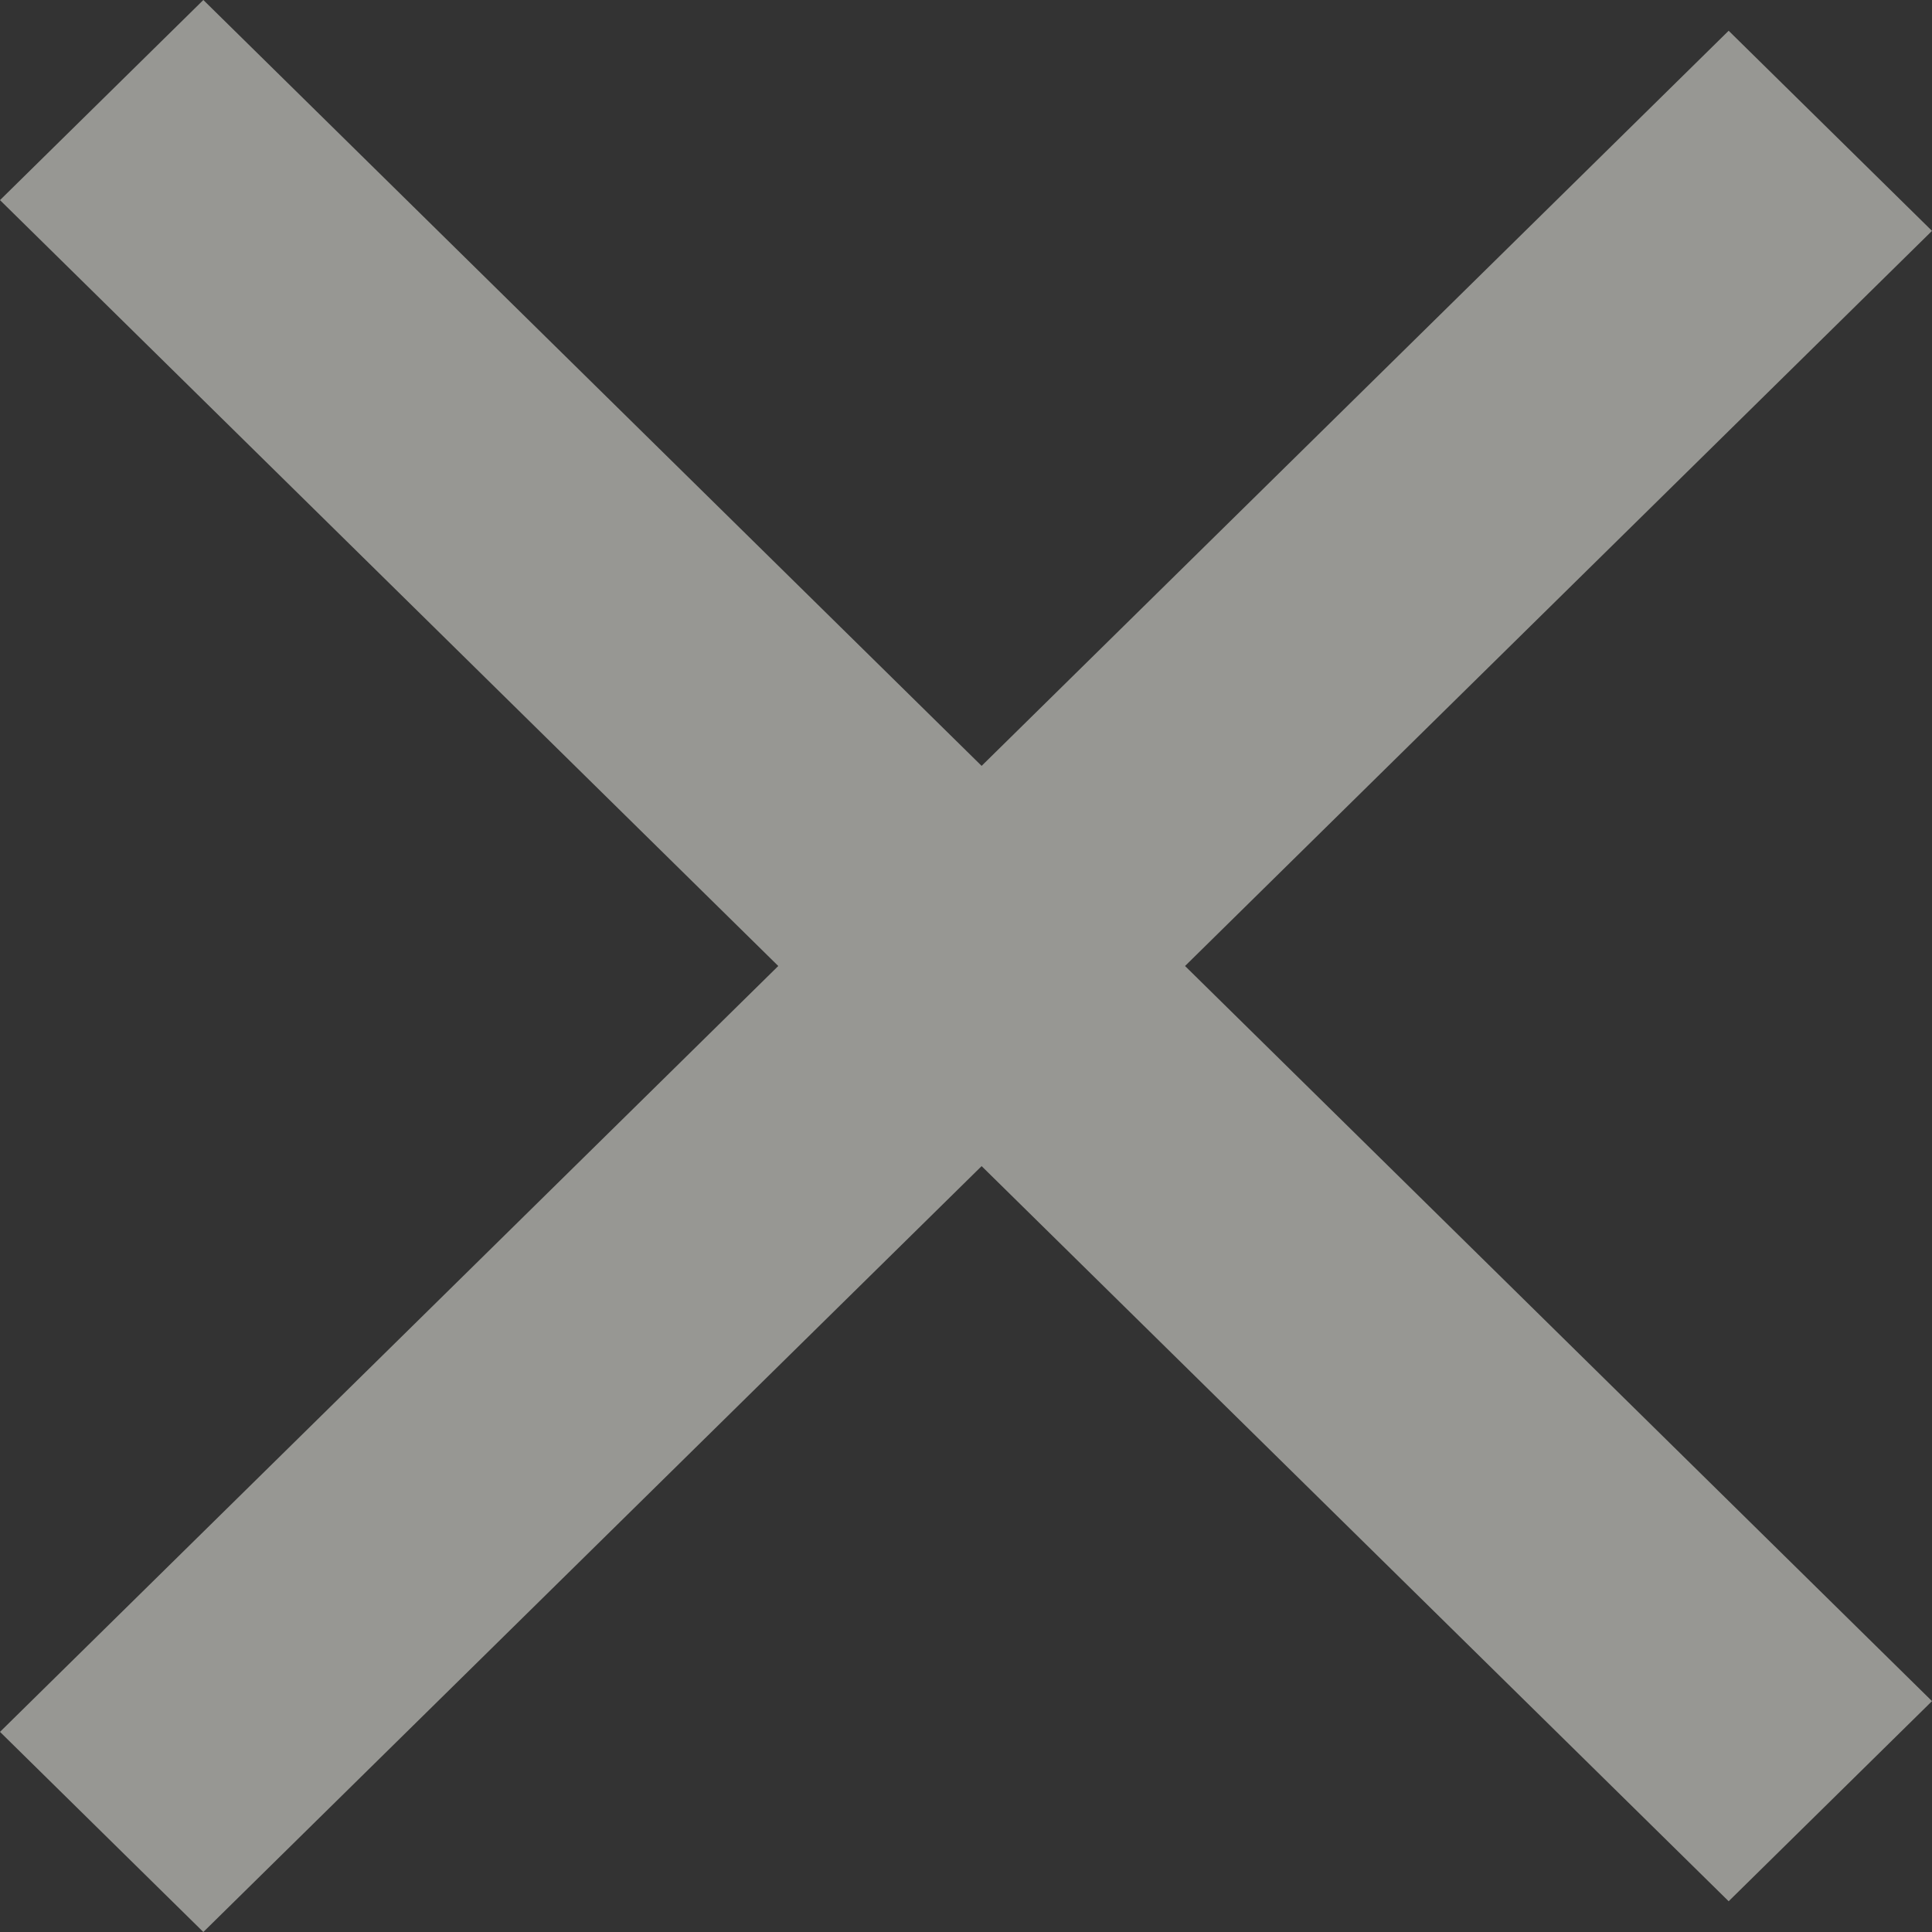 <svg width="24" height="24" viewBox="0 0 24 24" fill="none" xmlns="http://www.w3.org/2000/svg">
<rect x="0" y="0" width="24" height="24" fill="#333333" stroke="none"/>
<path opacity="0.5" d="M12.194 9.514L2.526 0L0 2.486L9.668 12L0 21.514L2.526 24L12.194 14.486L21.474 23.618L24 21.132L14.721 12L24 2.868L21.474 0.382L12.194 9.514Z" fill="#FCFCF5"/>
</svg>
